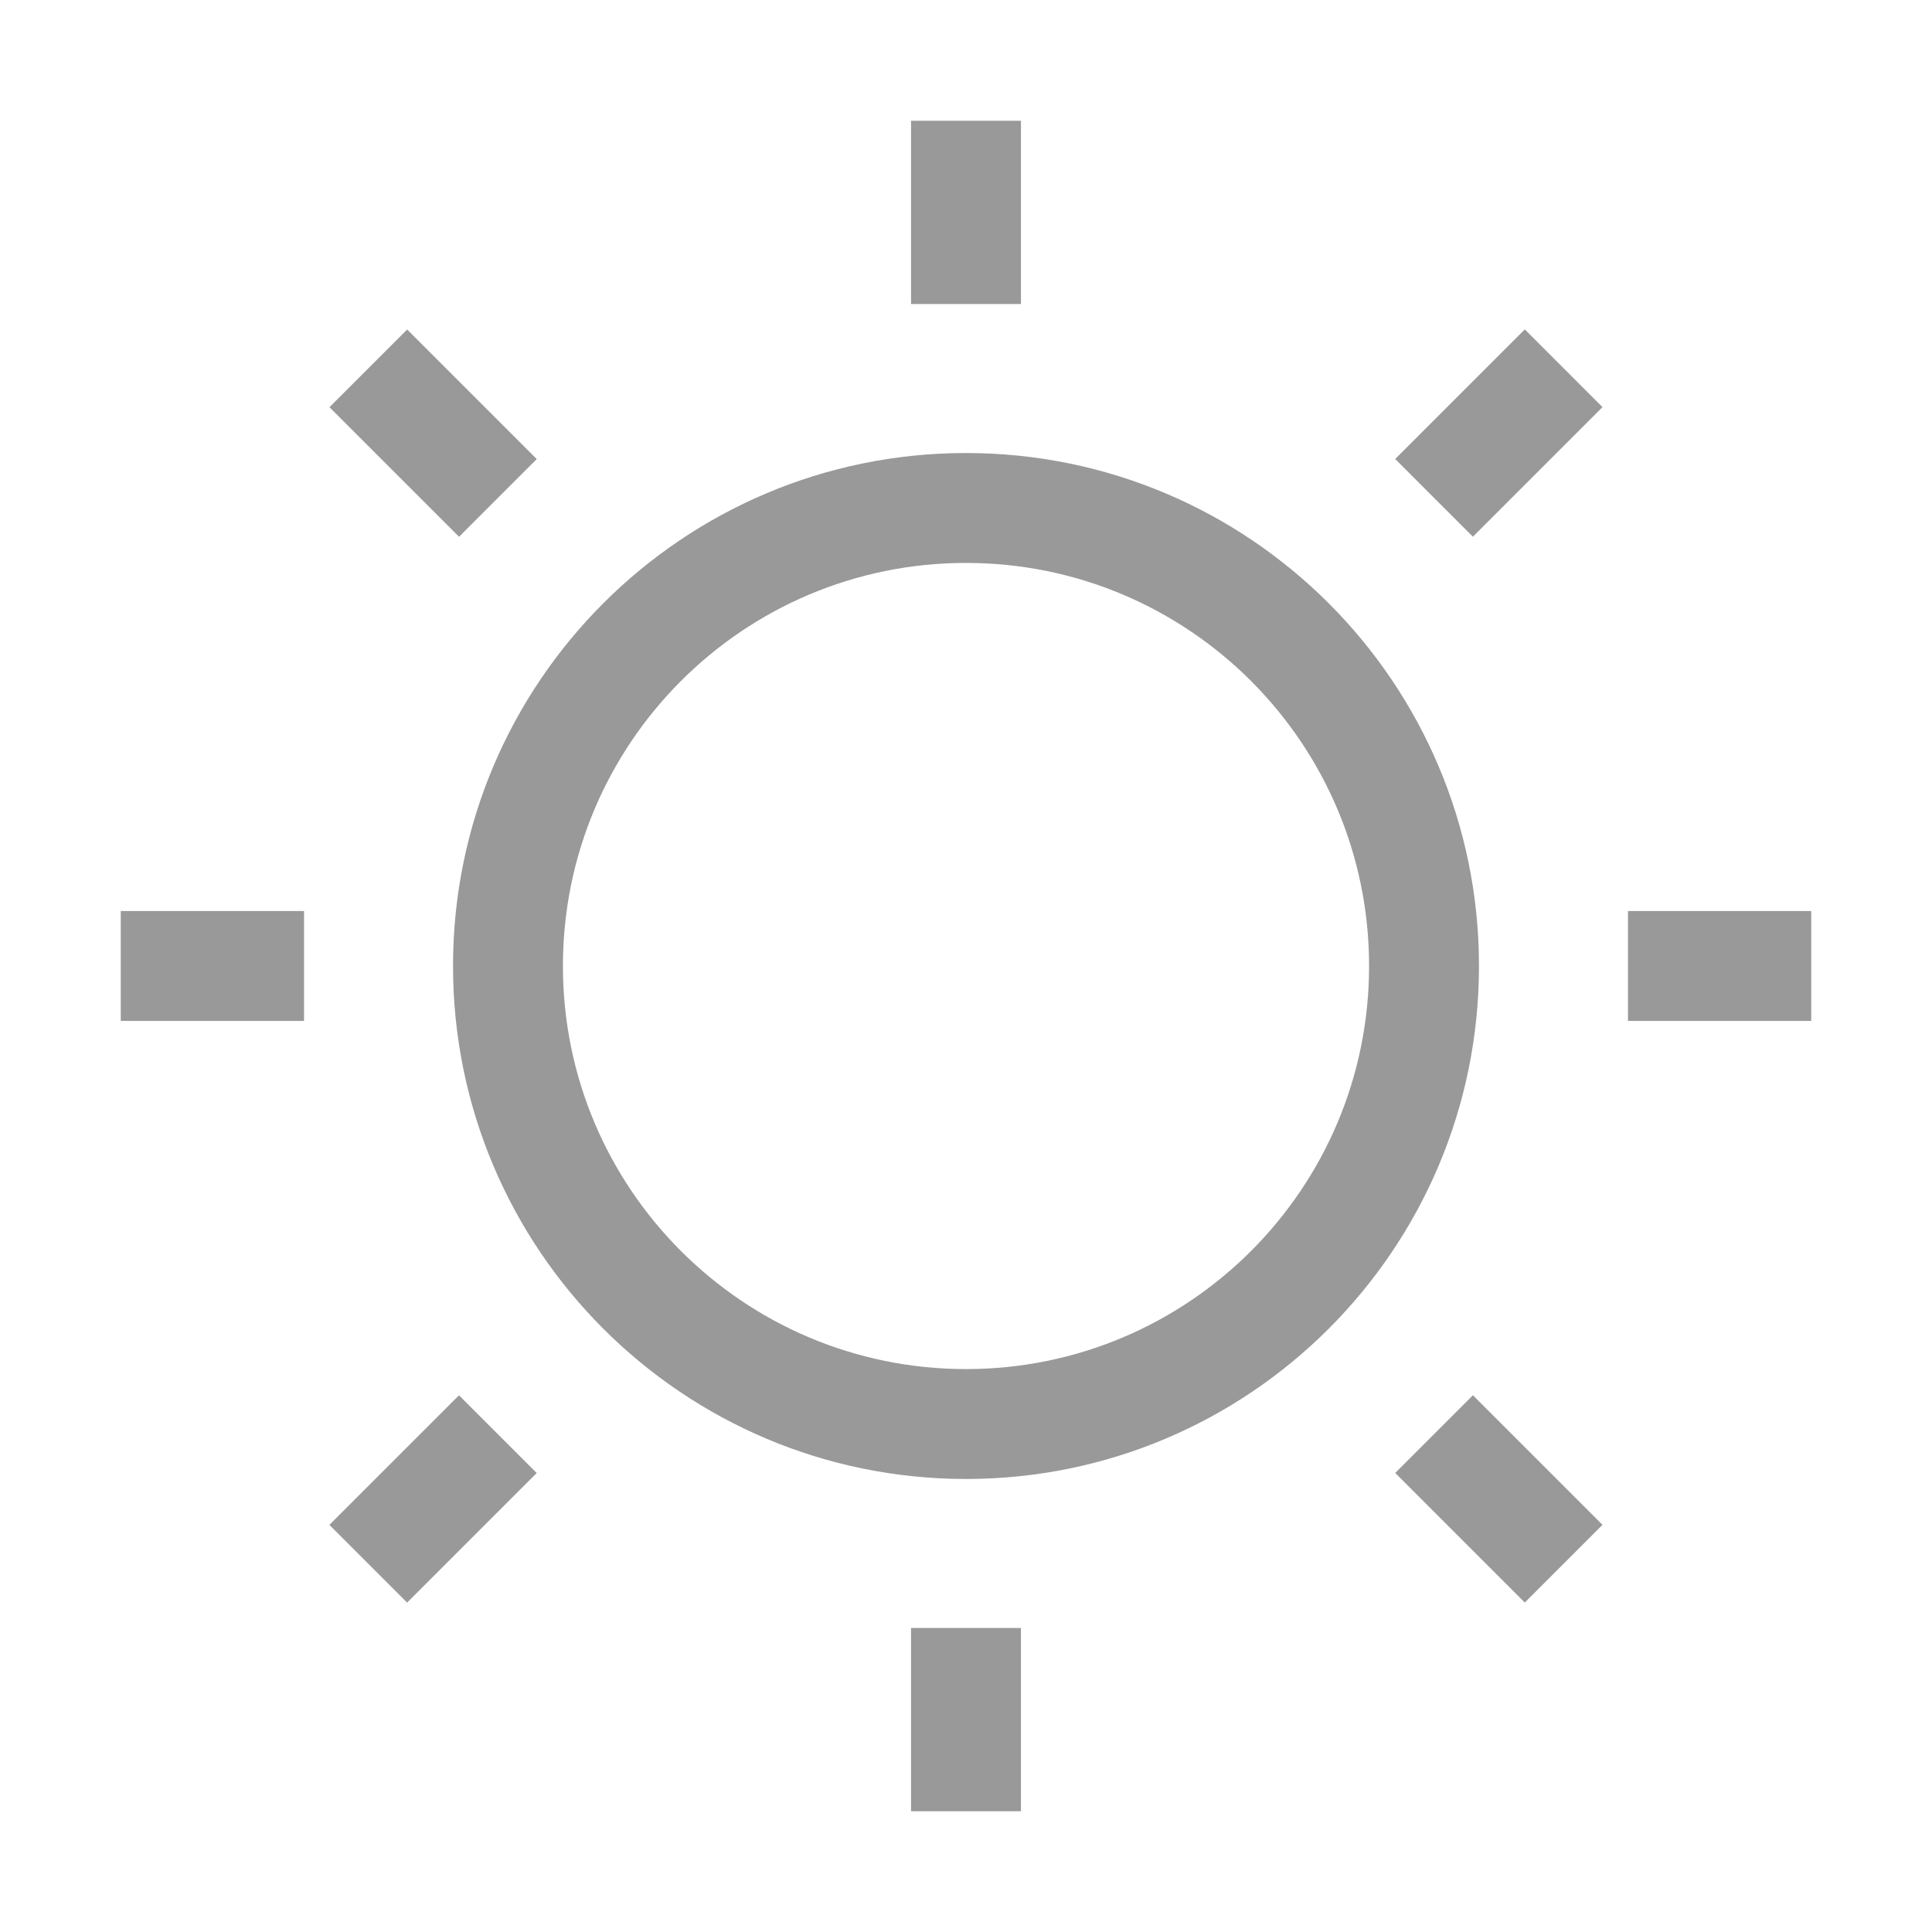 <?xml version="1.0" standalone="no"?><!DOCTYPE svg PUBLIC "-//W3C//DTD SVG 1.1//EN" "http://www.w3.org/Graphics/SVG/1.1/DTD/svg11.dtd"><svg t="1683789468151" class="icon" viewBox="0 0 1024 1024" version="1.1" xmlns="http://www.w3.org/2000/svg" p-id="2118" width="32" height="32" xmlns:xlink="http://www.w3.org/1999/xlink"><path d="M512 240.11c-150.13 0-271.89 121.76-271.89 271.89S361.87 783.89 512 783.89 783.89 662.13 783.89 512 662.13 240.11 512 240.11z m0 485.53C394 725.64 298.36 630 298.36 512c0-118 95.64-213.64 213.64-213.64 118 0 213.64 95.64 213.64 213.64 0 118-95.64 213.64-213.64 213.64zM482.87 64h58.25v97.14h-58.25zM174.615 215.821l41.19-41.188 68.687 68.687-41.189 41.189zM64 482.87h97.14v58.25H64zM174.585 808.217l68.698-68.678 41.182 41.195-68.697 68.678zM482.87 862.86h58.25V960h-58.25zM739.488 780.694l41.188-41.189 68.688 68.688-41.189 41.189zM862.86 482.87H960v58.25h-97.14zM739.476 243.28l68.687-68.688 41.189 41.19-68.688 68.687z" p-id="2119" fill="#999999"></path></svg>